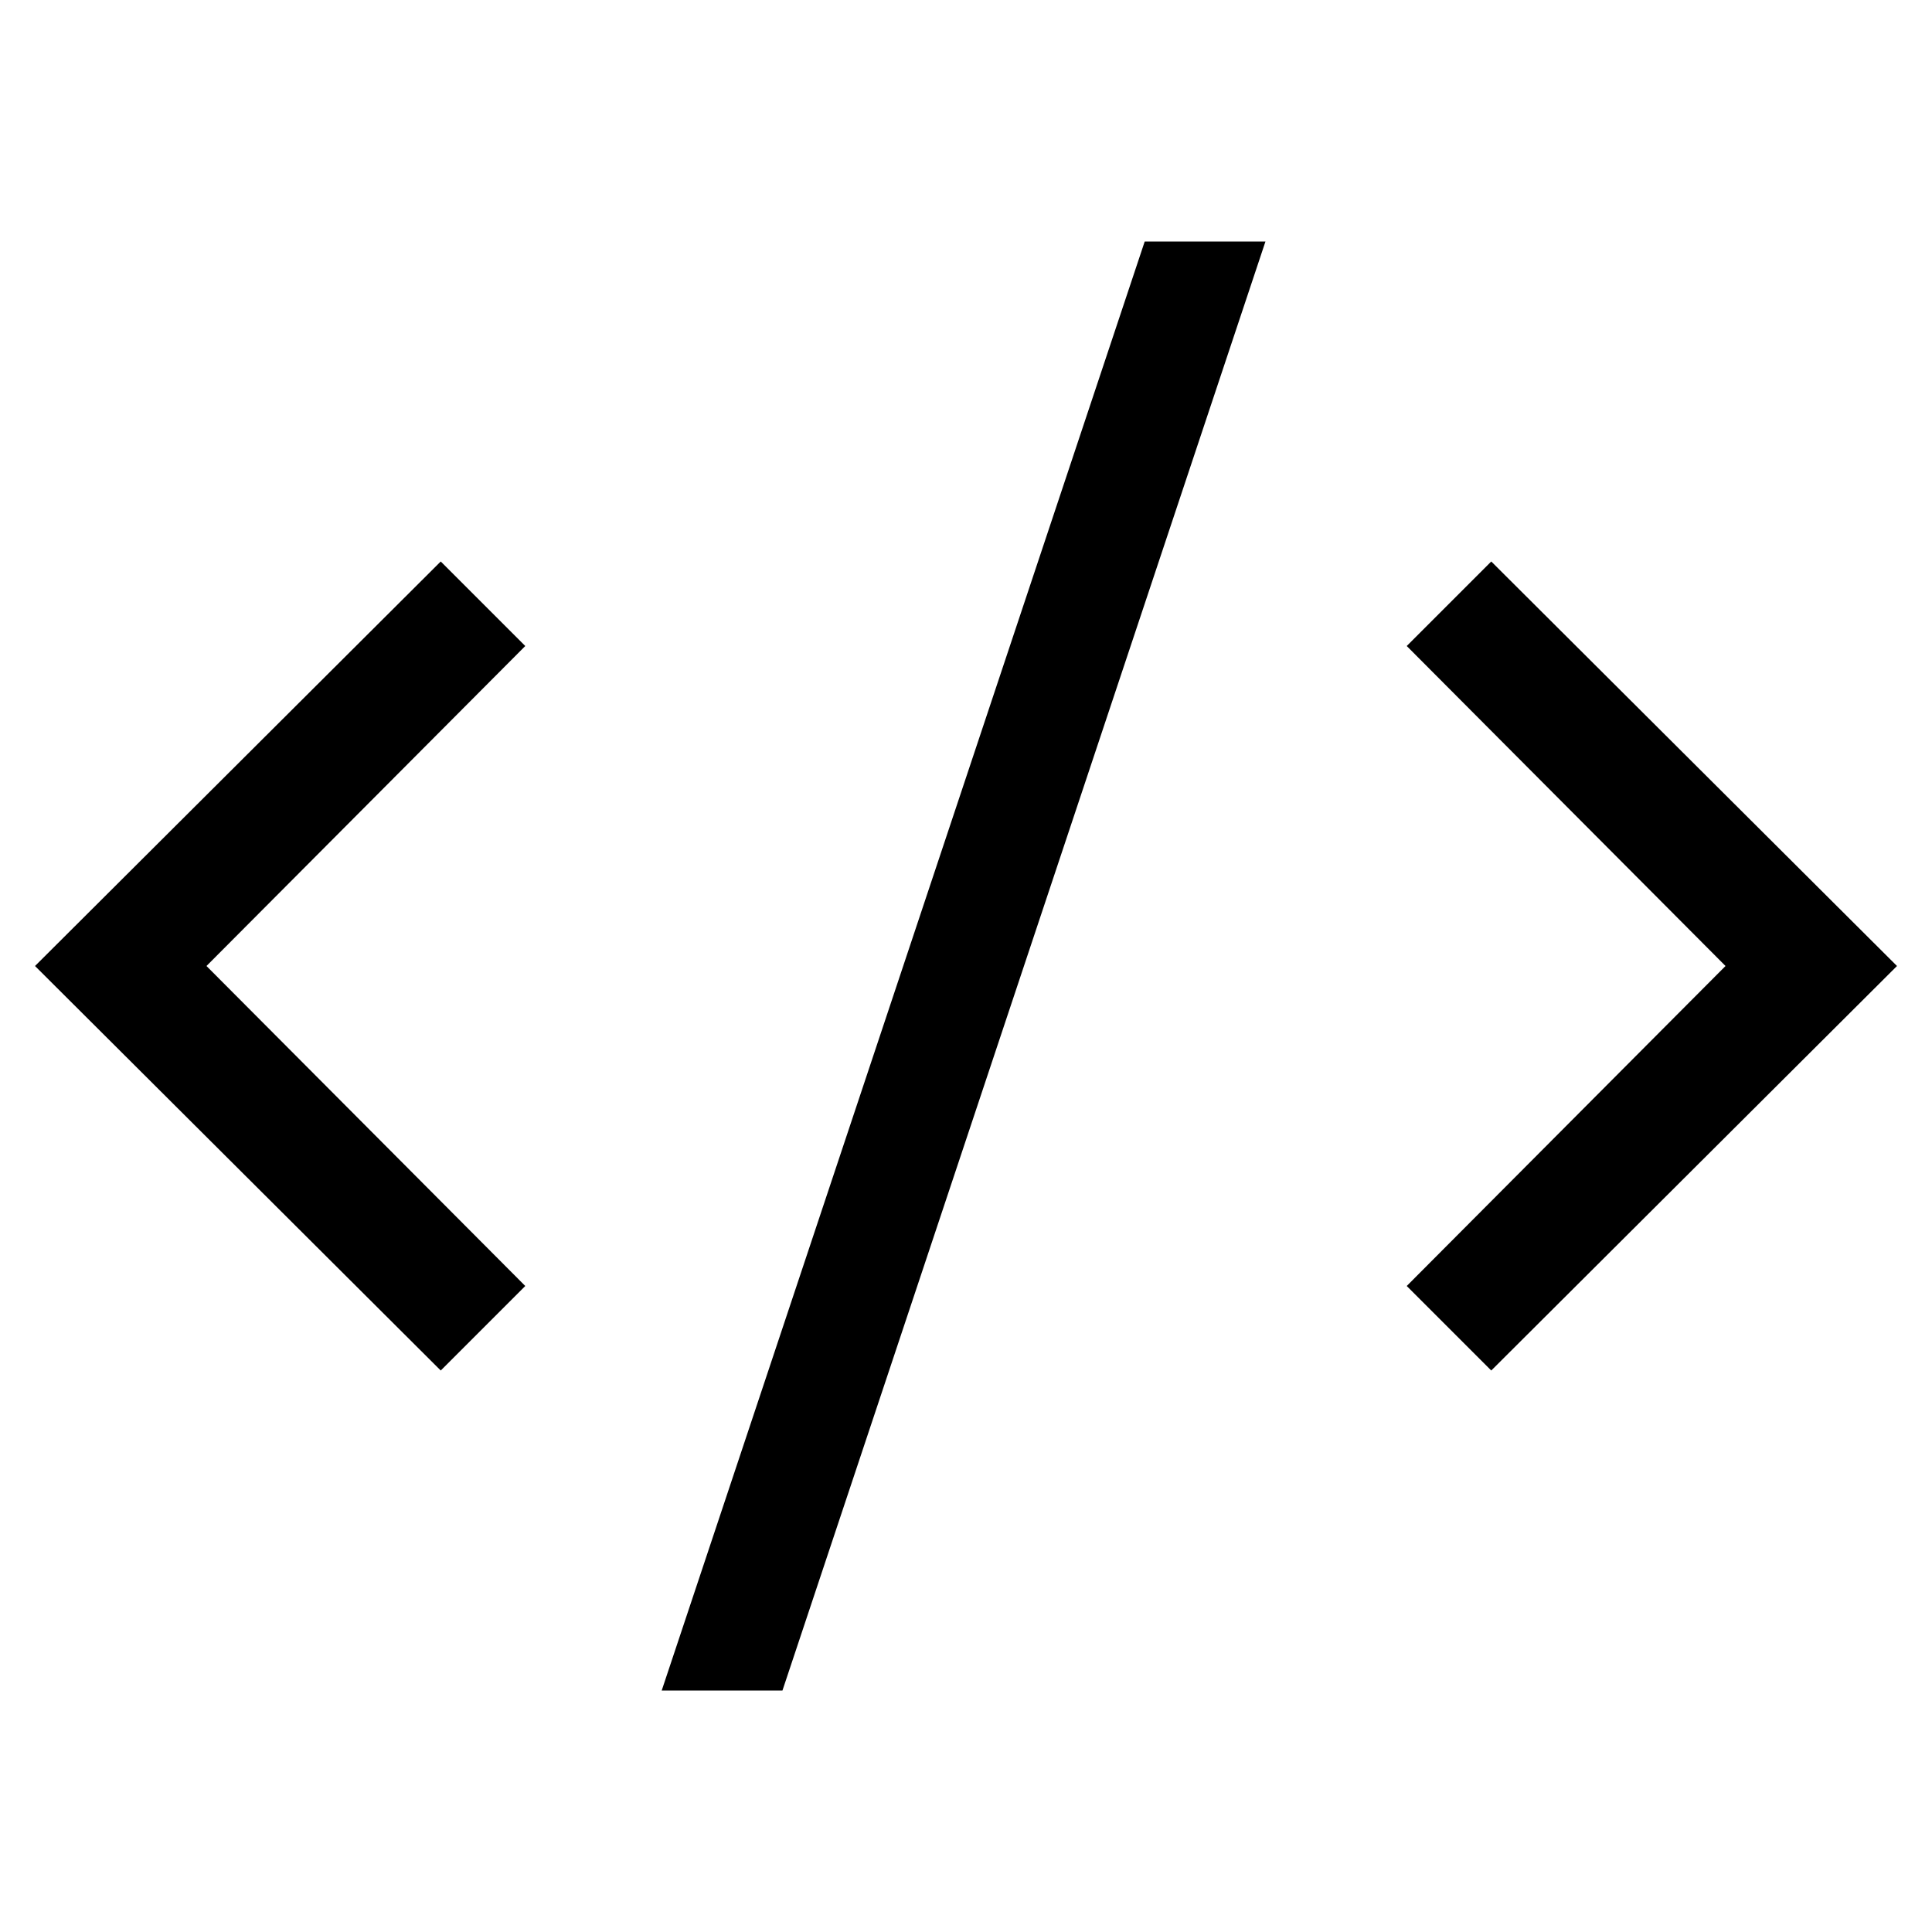 <svg id="Layer_1" data-name="Layer 1" xmlns="http://www.w3.org/2000/svg" viewBox="0 0 16 16"><title> code_cell</title><path d="M3.65,4.65l.7.7L1.71,8l2.64,2.65-.7.7L.29,8ZM9.48,2h1l-4,12h-1Zm2.87,9.35-.7-.7L14.29,8,11.65,5.35l.7-.7L15.71,8Z"/></svg>